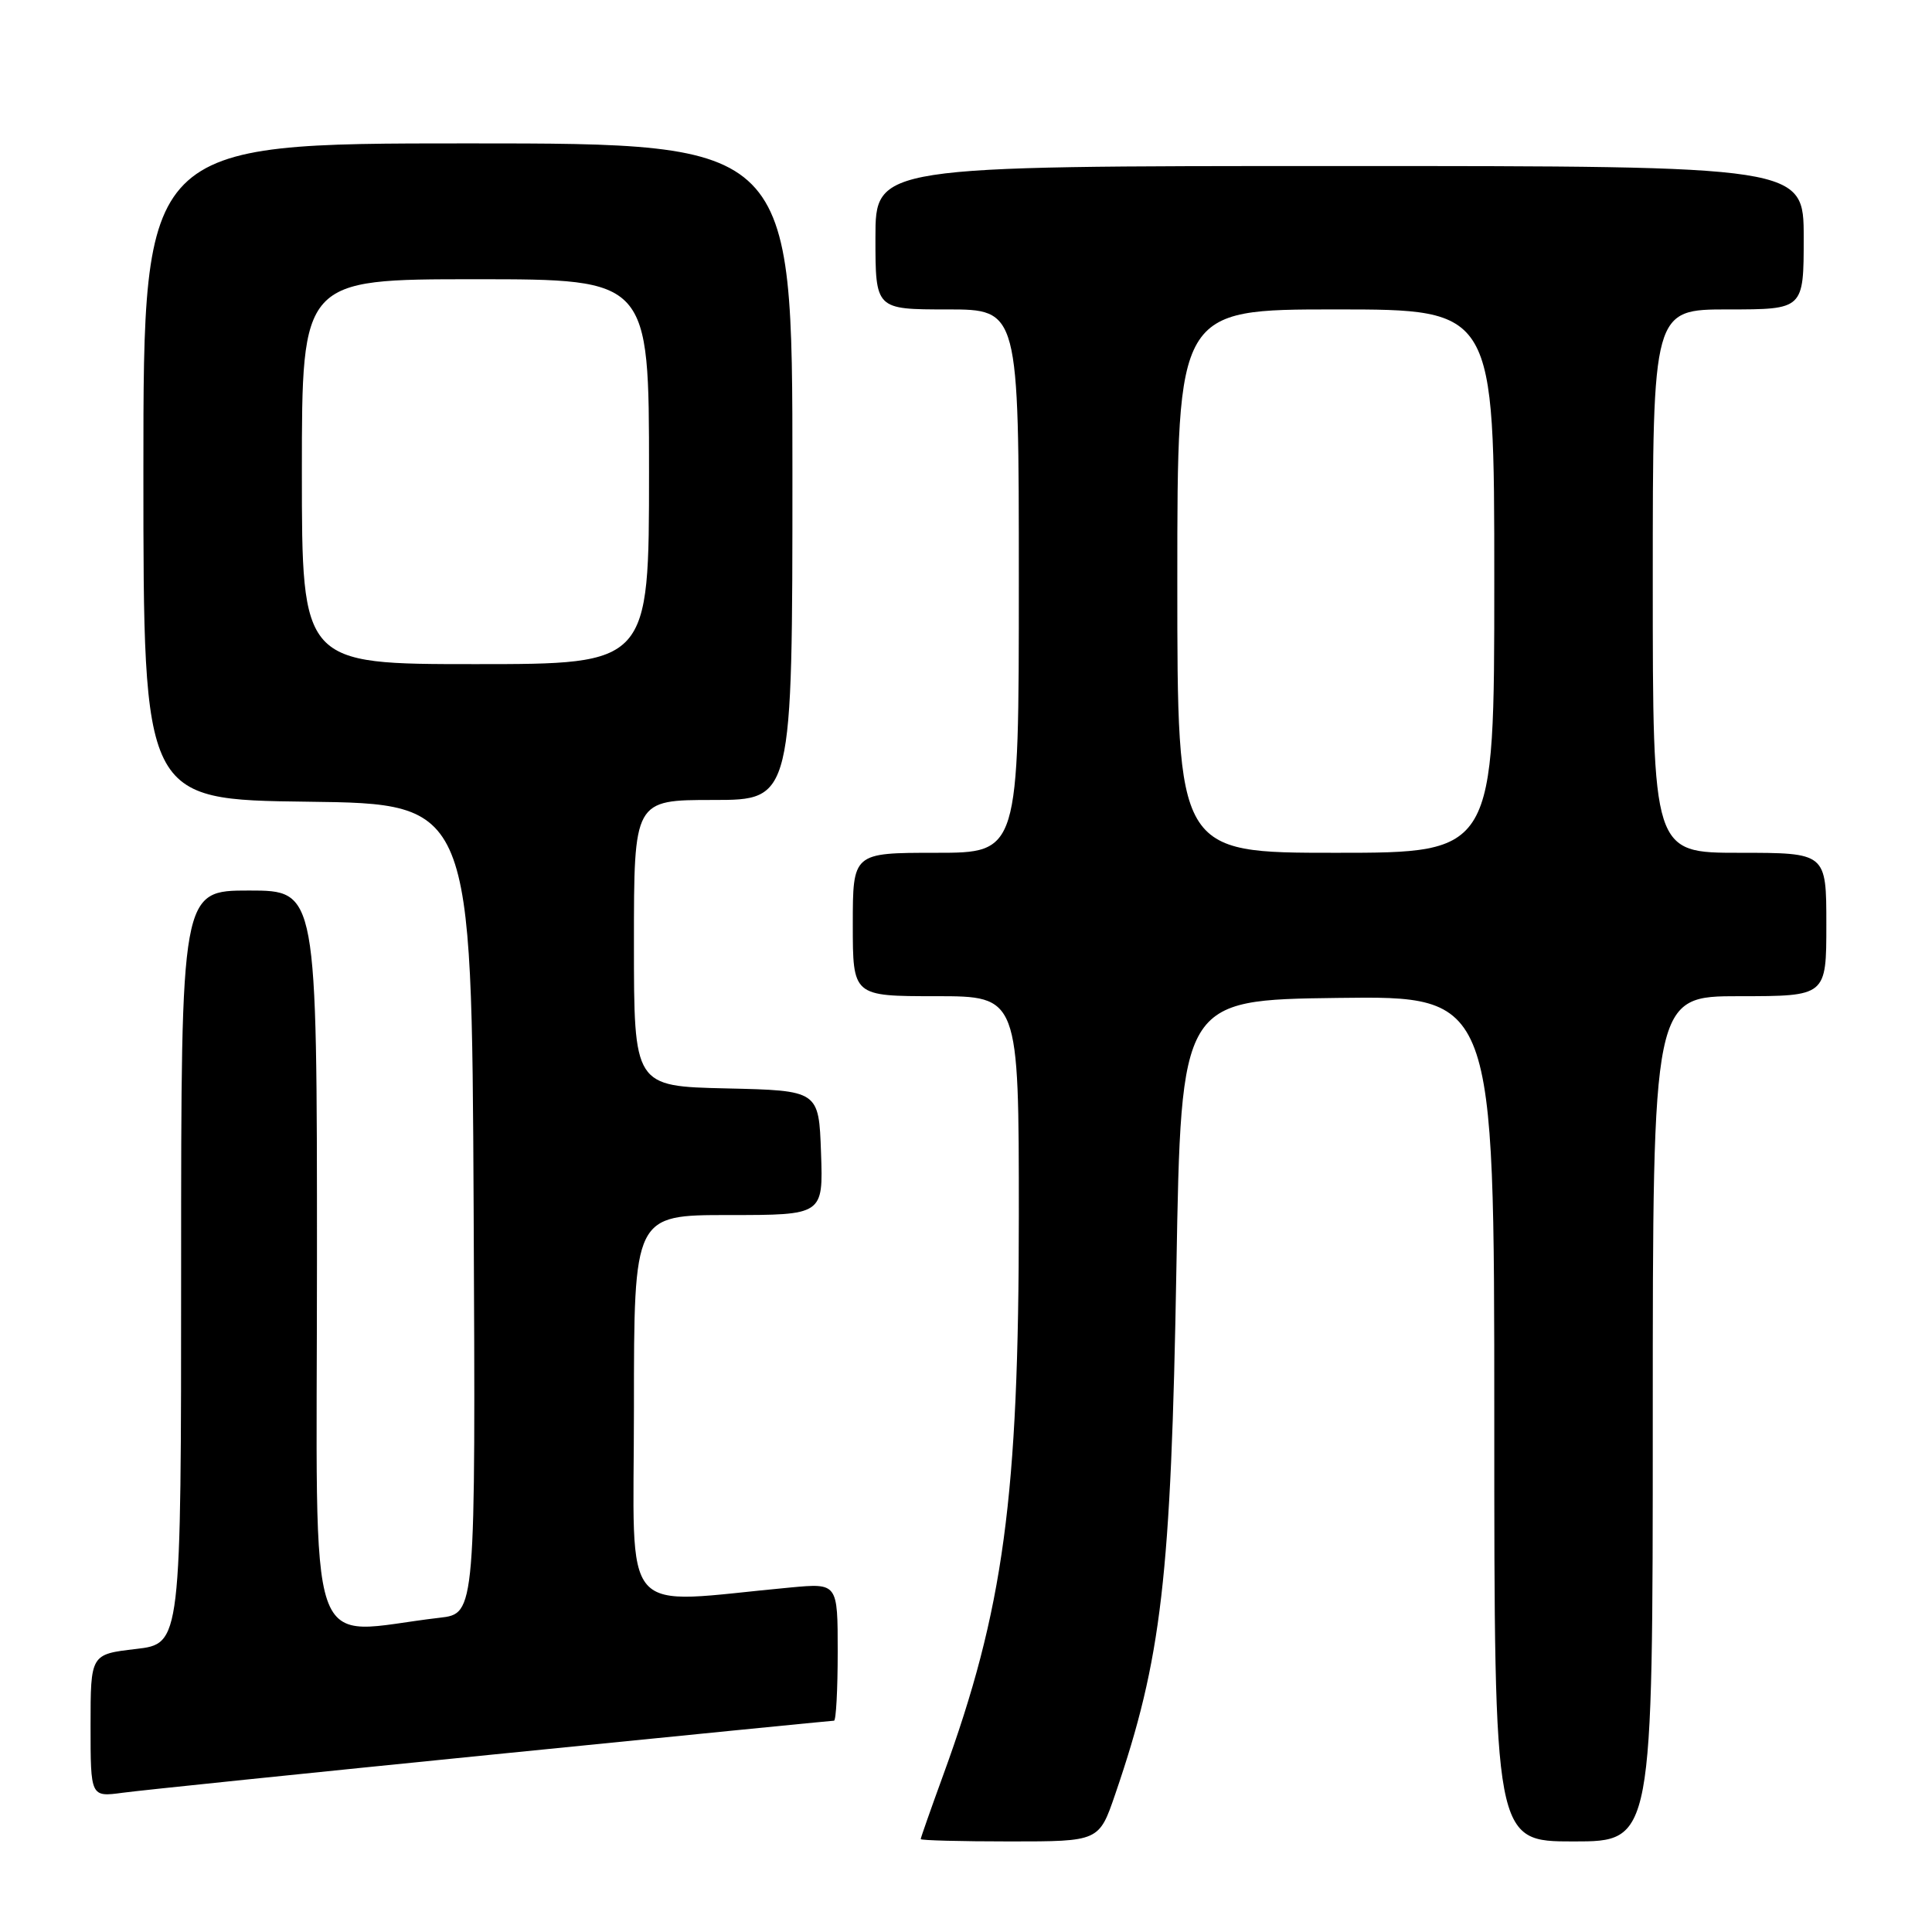 <?xml version="1.0" encoding="UTF-8" standalone="no"?>
<!DOCTYPE svg PUBLIC "-//W3C//DTD SVG 1.1//EN" "http://www.w3.org/Graphics/SVG/1.1/DTD/svg11.dtd" >
<svg xmlns="http://www.w3.org/2000/svg" xmlns:xlink="http://www.w3.org/1999/xlink" version="1.1" viewBox="0 0 256 256">
 <g >
 <path fill="currentColor"
d=" M 147.77 237.75 C 153.93 219.77 155.17 209.12 155.88 168.00 C 156.50 132.50 156.50 132.50 177.25 132.23 C 198.00 131.96 198.00 131.96 198.00 187.98 C 198.00 244.00 198.00 244.00 208.50 244.00 C 219.00 244.00 219.00 244.00 219.00 188.00 C 219.00 132.00 219.00 132.00 230.50 132.00 C 242.00 132.00 242.00 132.00 242.00 122.50 C 242.00 113.00 242.00 113.00 230.50 113.00 C 219.00 113.00 219.00 113.00 219.00 77.00 C 219.00 41.00 219.00 41.00 229.00 41.00 C 239.00 41.00 239.00 41.00 239.00 31.50 C 239.00 22.00 239.00 22.00 177.50 22.00 C 116.00 22.00 116.00 22.00 116.00 31.50 C 116.00 41.00 116.00 41.00 125.50 41.00 C 135.00 41.00 135.00 41.00 135.00 77.00 C 135.00 113.00 135.00 113.00 124.00 113.00 C 113.00 113.00 113.00 113.00 113.00 122.50 C 113.00 132.00 113.00 132.00 124.00 132.00 C 135.00 132.00 135.00 132.00 135.00 161.12 C 135.00 198.43 132.99 213.27 124.95 235.29 C 123.33 239.74 122.00 243.52 122.00 243.69 C 122.00 243.86 127.32 244.00 133.82 244.00 C 145.63 244.00 145.63 244.00 147.77 237.75 Z  M 65.26 232.49 C 89.88 230.02 110.24 228.00 110.51 228.00 C 110.78 228.00 111.00 223.90 111.00 218.88 C 111.00 209.77 111.00 209.77 104.75 210.35 C 81.69 212.49 84.00 215.13 84.00 186.60 C 84.00 161.00 84.00 161.00 96.54 161.00 C 109.08 161.00 109.08 161.00 108.79 152.75 C 108.50 144.50 108.50 144.50 96.25 144.22 C 84.00 143.94 84.00 143.94 84.00 124.97 C 84.00 106.00 84.00 106.00 94.50 106.00 C 105.00 106.00 105.00 106.00 105.00 62.50 C 105.00 19.00 105.00 19.00 62.00 19.00 C 19.00 19.00 19.00 19.00 19.00 62.48 C 19.00 105.96 19.00 105.96 40.75 106.23 C 62.50 106.50 62.50 106.50 62.76 160.15 C 63.02 213.81 63.02 213.81 58.26 214.36 C 40.19 216.45 42.00 221.72 42.00 167.07 C 42.00 118.00 42.00 118.00 33.00 118.00 C 24.00 118.00 24.00 118.00 24.00 167.90 C 24.00 217.80 24.00 217.80 18.00 218.50 C 12.00 219.20 12.00 219.20 12.00 228.66 C 12.00 238.12 12.00 238.12 16.25 237.55 C 18.59 237.23 40.64 234.96 65.26 232.49 Z  M 156.00 77.00 C 156.00 41.00 156.00 41.00 177.00 41.00 C 198.00 41.00 198.00 41.00 198.00 77.00 C 198.00 113.00 198.00 113.00 177.00 113.00 C 156.00 113.00 156.00 113.00 156.00 77.00 Z  M 40.00 62.50 C 40.00 37.00 40.00 37.00 63.00 37.00 C 86.00 37.00 86.00 37.00 86.00 62.50 C 86.00 88.00 86.00 88.00 63.00 88.00 C 40.00 88.00 40.00 88.00 40.00 62.50 Z "/>
</g>
</svg>